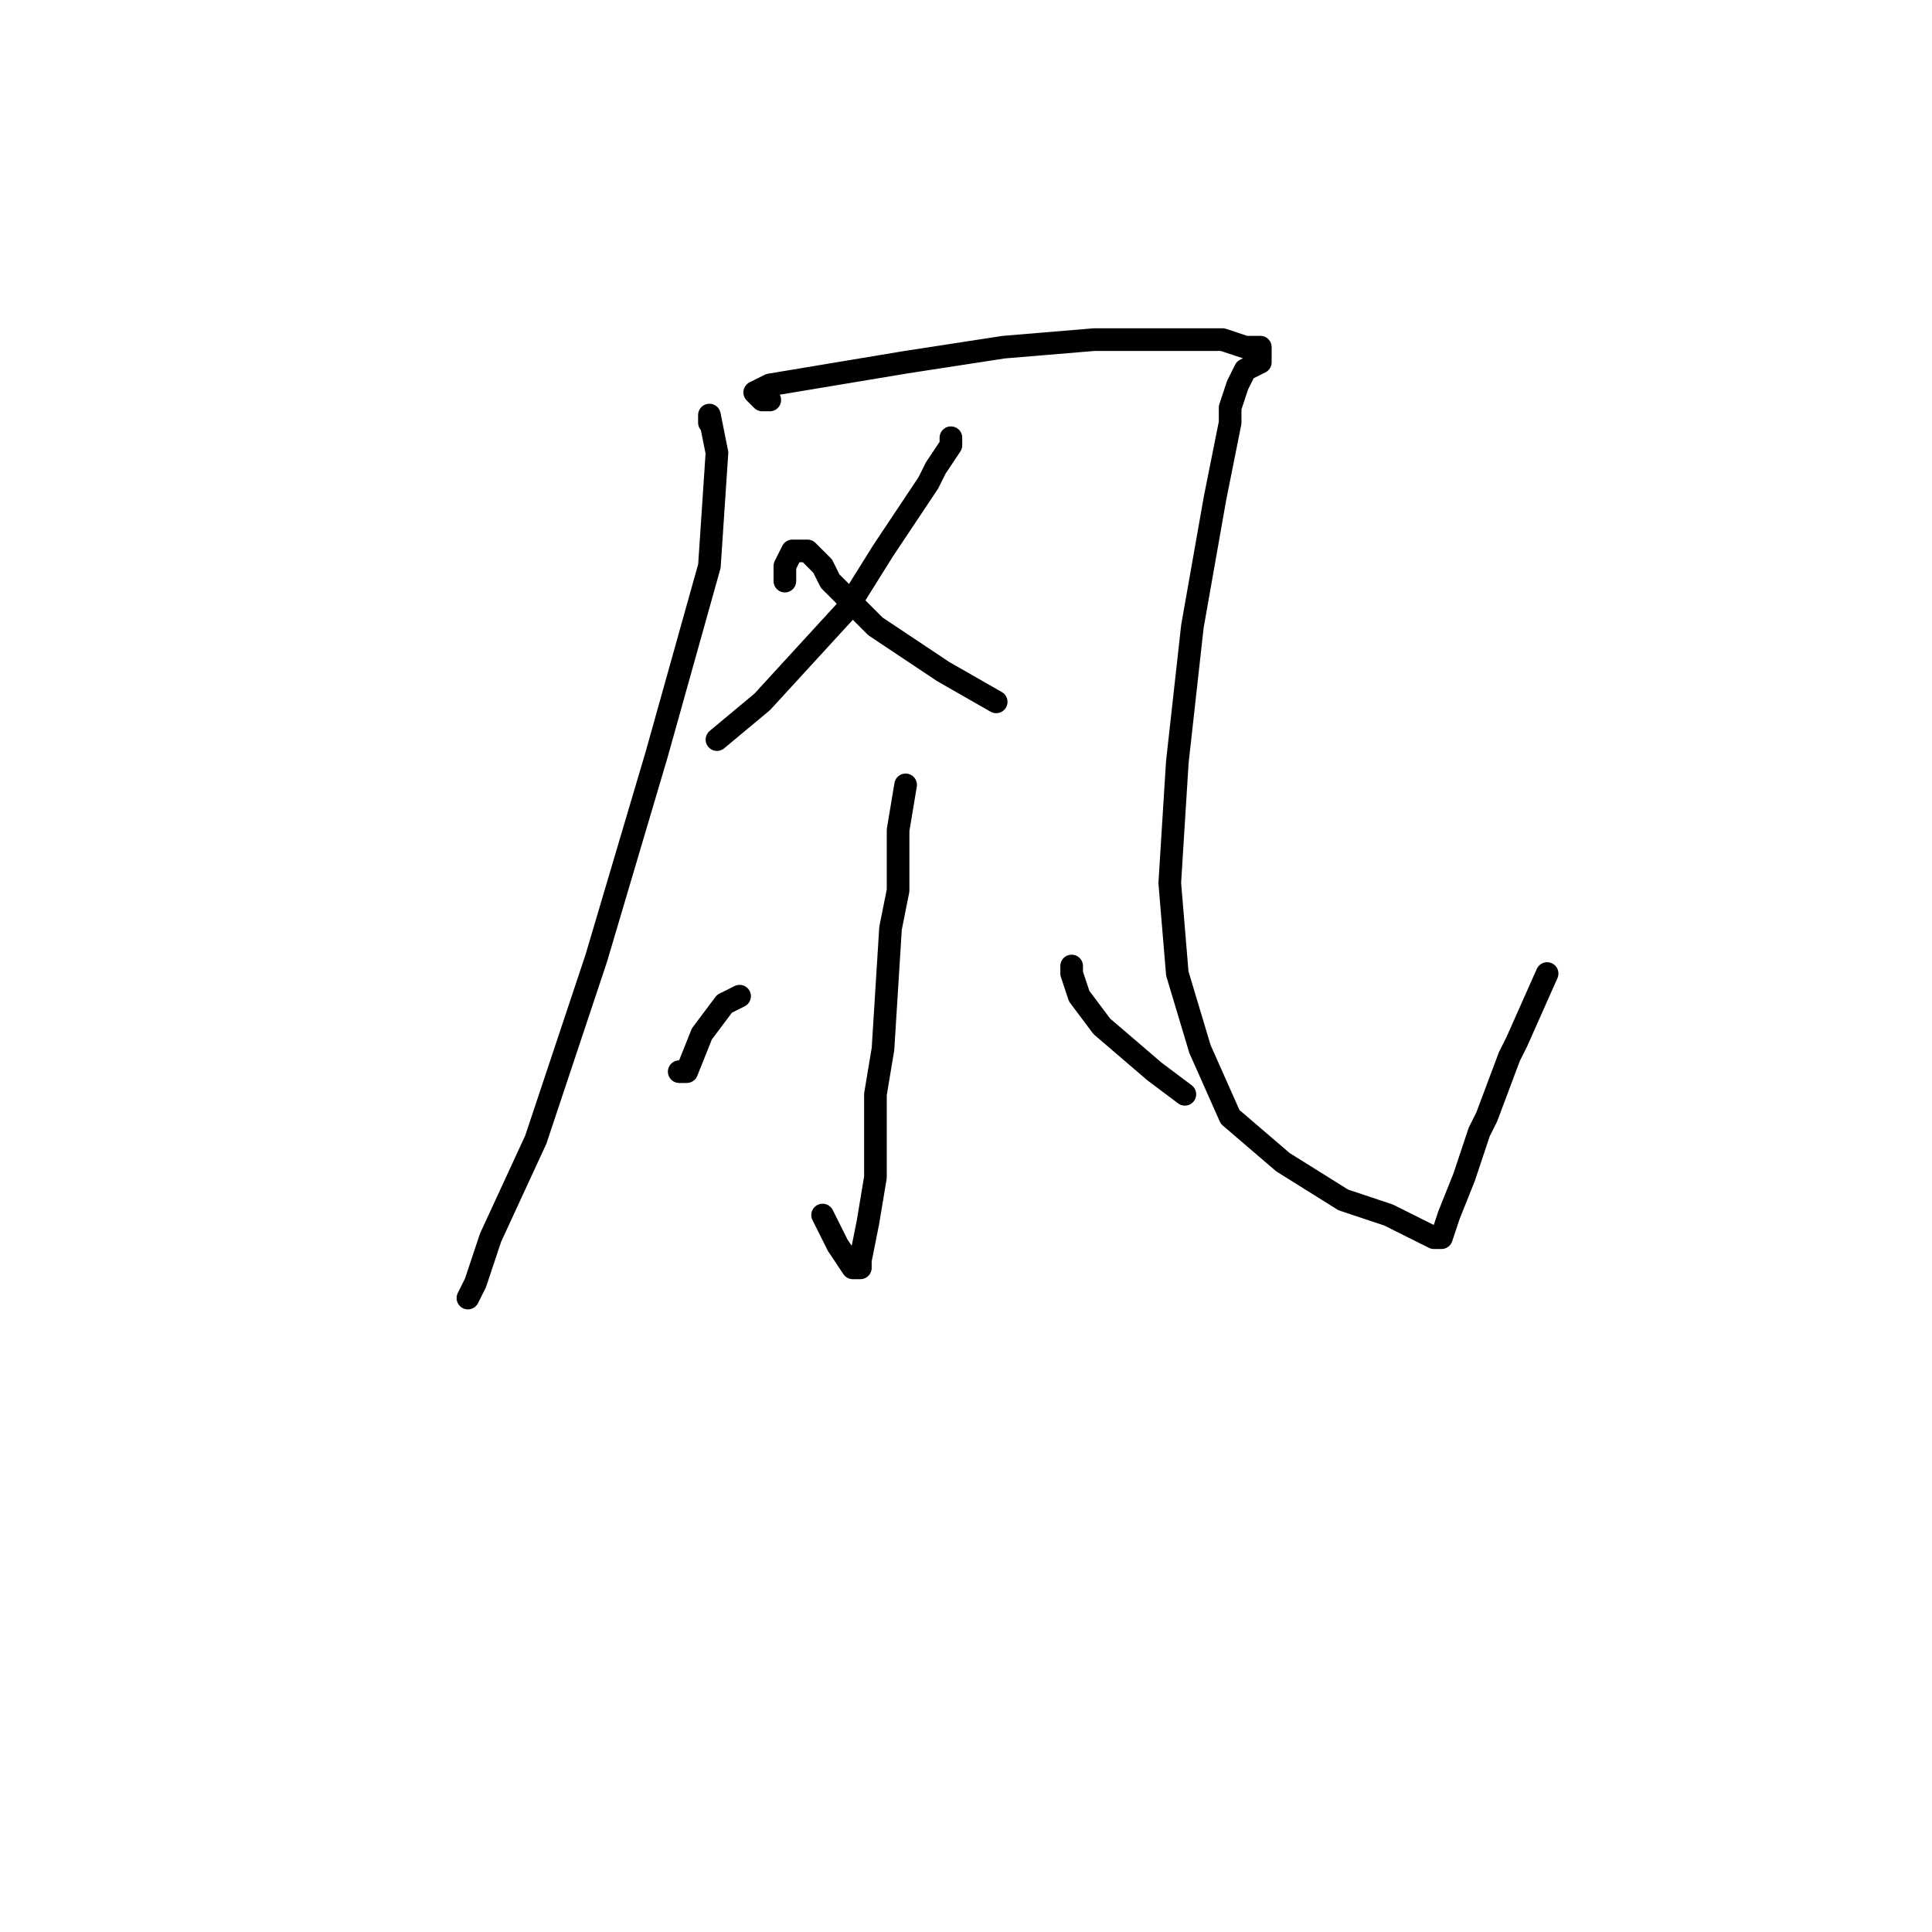 <?xml version="1.0" standalone="no"?>
    <svg width="256" height="256" xmlns="http://www.w3.org/2000/svg" version="1.1">
    <polyline stroke="black" stroke-width="3" stroke-linecap="round" fill="transparent" stroke-linejoin="round" points="94 56 94 55 95 60 94 75 87 100 79 127 71 151 65 164 63 170 62 172 62 172 " />
        <polyline stroke="black" stroke-width="3" stroke-linecap="round" fill="transparent" stroke-linejoin="round" points="102 53 101 53 100 52 102 51 108 50 120 48 133 46 145 45 156 45 160 45 162 45 165 46 166 46 167 46 167 48 165 49 164 51 163 54 163 56 161 66 158 83 156 101 155 117 156 129 159 139 163 148 170 154 178 159 184 161 188 163 190 164 191 164 192 161 194 156 196 150 197 148 200 140 201 138 205 129 205 129 " />
        <polyline stroke="black" stroke-width="3" stroke-linecap="round" fill="transparent" stroke-linejoin="round" points="126 58 126 59 124 62 123 64 119 70 117 73 112 81 101 93 95 98 95 98 " />
        <polyline stroke="black" stroke-width="3" stroke-linecap="round" fill="transparent" stroke-linejoin="round" points="104 77 104 75 105 73 107 73 109 75 110 77 114 81 116 83 125 89 132 93 132 93 " />
        <polyline stroke="black" stroke-width="3" stroke-linecap="round" fill="transparent" stroke-linejoin="round" points="120 104 119 110 119 118 118 123 117 139 116 145 116 153 116 156 115 162 114 167 114 168 113 168 111 165 109 161 109 161 " />
        <polyline stroke="black" stroke-width="3" stroke-linecap="round" fill="transparent" stroke-linejoin="round" points="98 132 96 133 93 137 91 142 90 142 90 142 " />
        <polyline stroke="black" stroke-width="3" stroke-linecap="round" fill="transparent" stroke-linejoin="round" points="142 128 142 129 143 132 146 136 153 142 157 145 157 145 " />
        </svg>